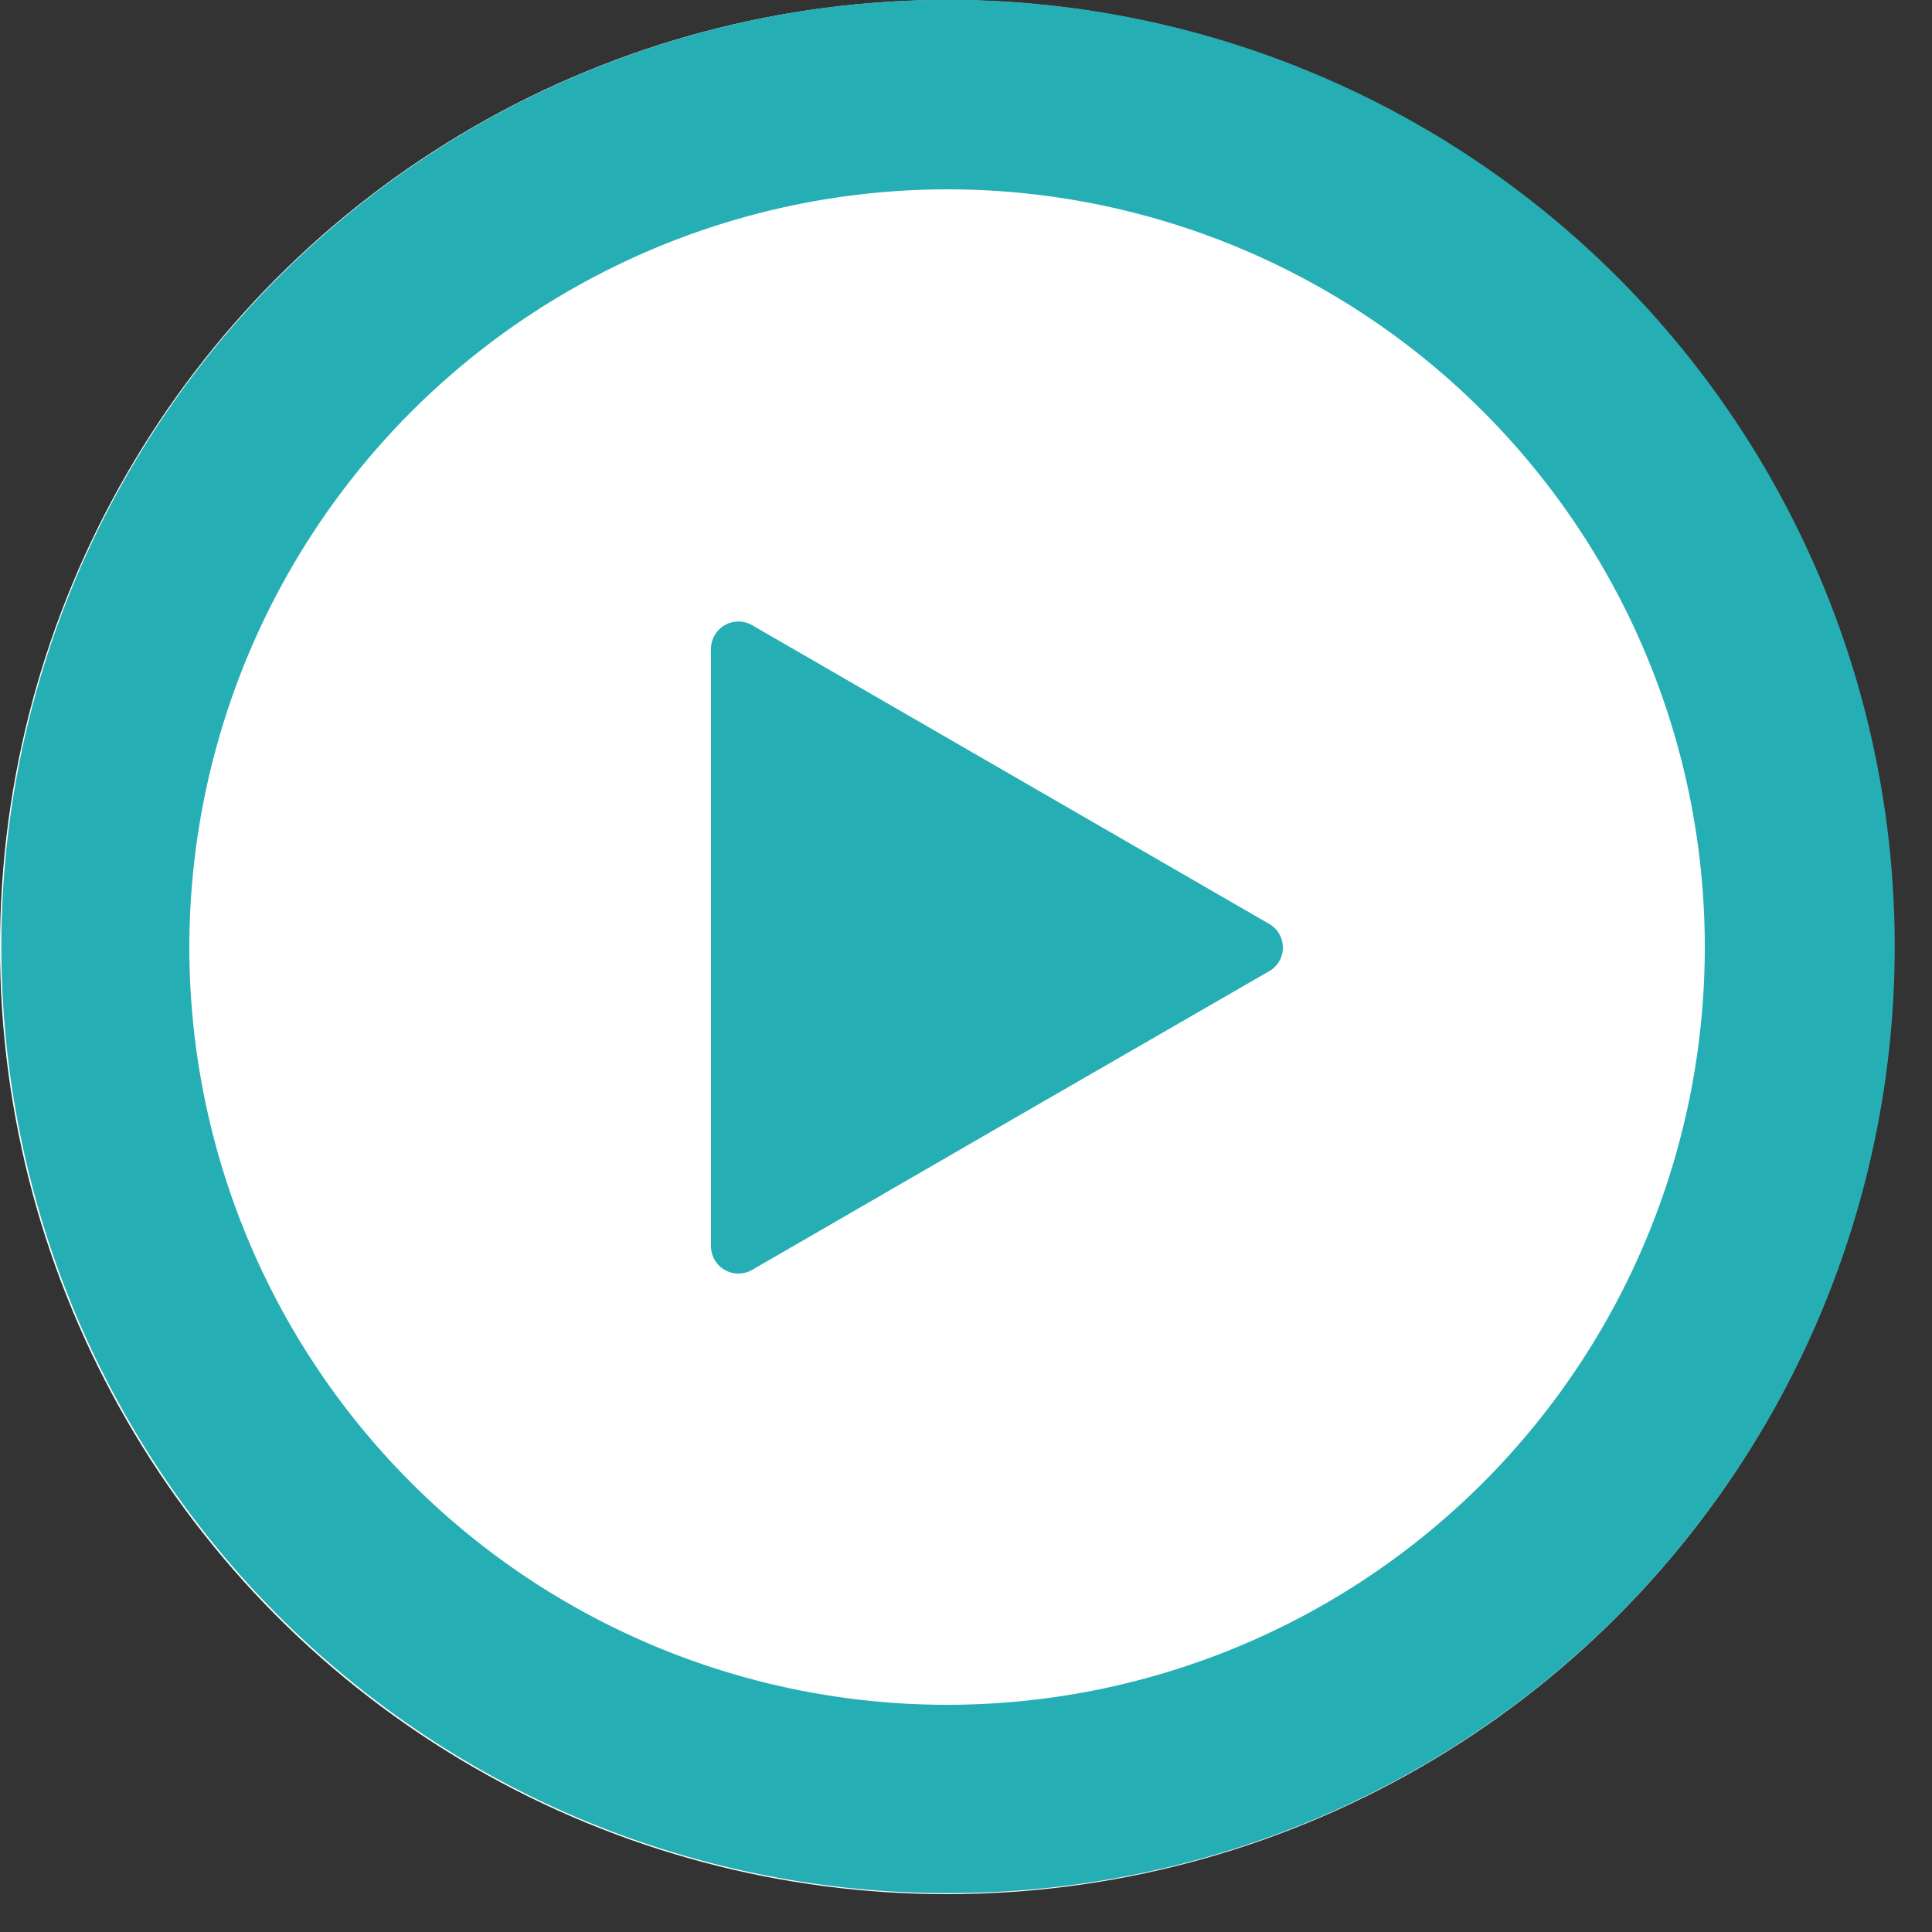 <svg 
    id="af5cf3a3-ef4e-4bef-ba22-3101ae54cb40" 
    data-name="Layer 1" 
    xmlns="http://www.w3.org/2000/svg" 
    viewBox="0 0 100 100"
>
    <rect x="0" y="0" width="100" height="100" fill="#333333" stroke="none"/>
    <defs>
        <style>
            .fddb57bd-10f7-4b2d-9c5c-90c8f9ab6dbd{fill:#4d4d4d;}.a1ea13ce-c048-4c38-b540-8bb6de3ccd31{fill:#25afb5;}.f08ac068-5a45-4f6b-b9a1-e2f4fb656dd6{fill:#fff;}
        </style>
    </defs>
    <g 
        id="e0dbf52b-360a-4223-b6d1-1b6f9f6f2680" 
        data-name="gray"
    >
        <circle fill='#fff' class="e7088057-e5be-4975-ba95-c81f5c43011d" cx="49.02" cy="49.02" r="49.02"/>
        <path class="a1ea13ce-c048-4c38-b540-8bb6de3ccd31" d="M53,10.81A39.22,39.22,0,1,1,13.73,50,39.26,39.26,0,0,1,53,10.81M53,1a49,49,0,1,0,49,49A49,49,0,0,0,53,1Z" transform="translate(-3.93 -1.01)"/>
        <path class="a1ea13ce-c048-4c38-b540-8bb6de3ccd31" d="M69.62,48.83a1.41,1.41,0,0,1,0,2.45L56.24,59,42.86,66.74a1.42,1.42,0,0,1-2.13-1.23V34.6a1.42,1.42,0,0,1,2.13-1.23L56.24,41.1Z" transform="translate(-3.93 -1.01)"/>
    </g>
</svg>